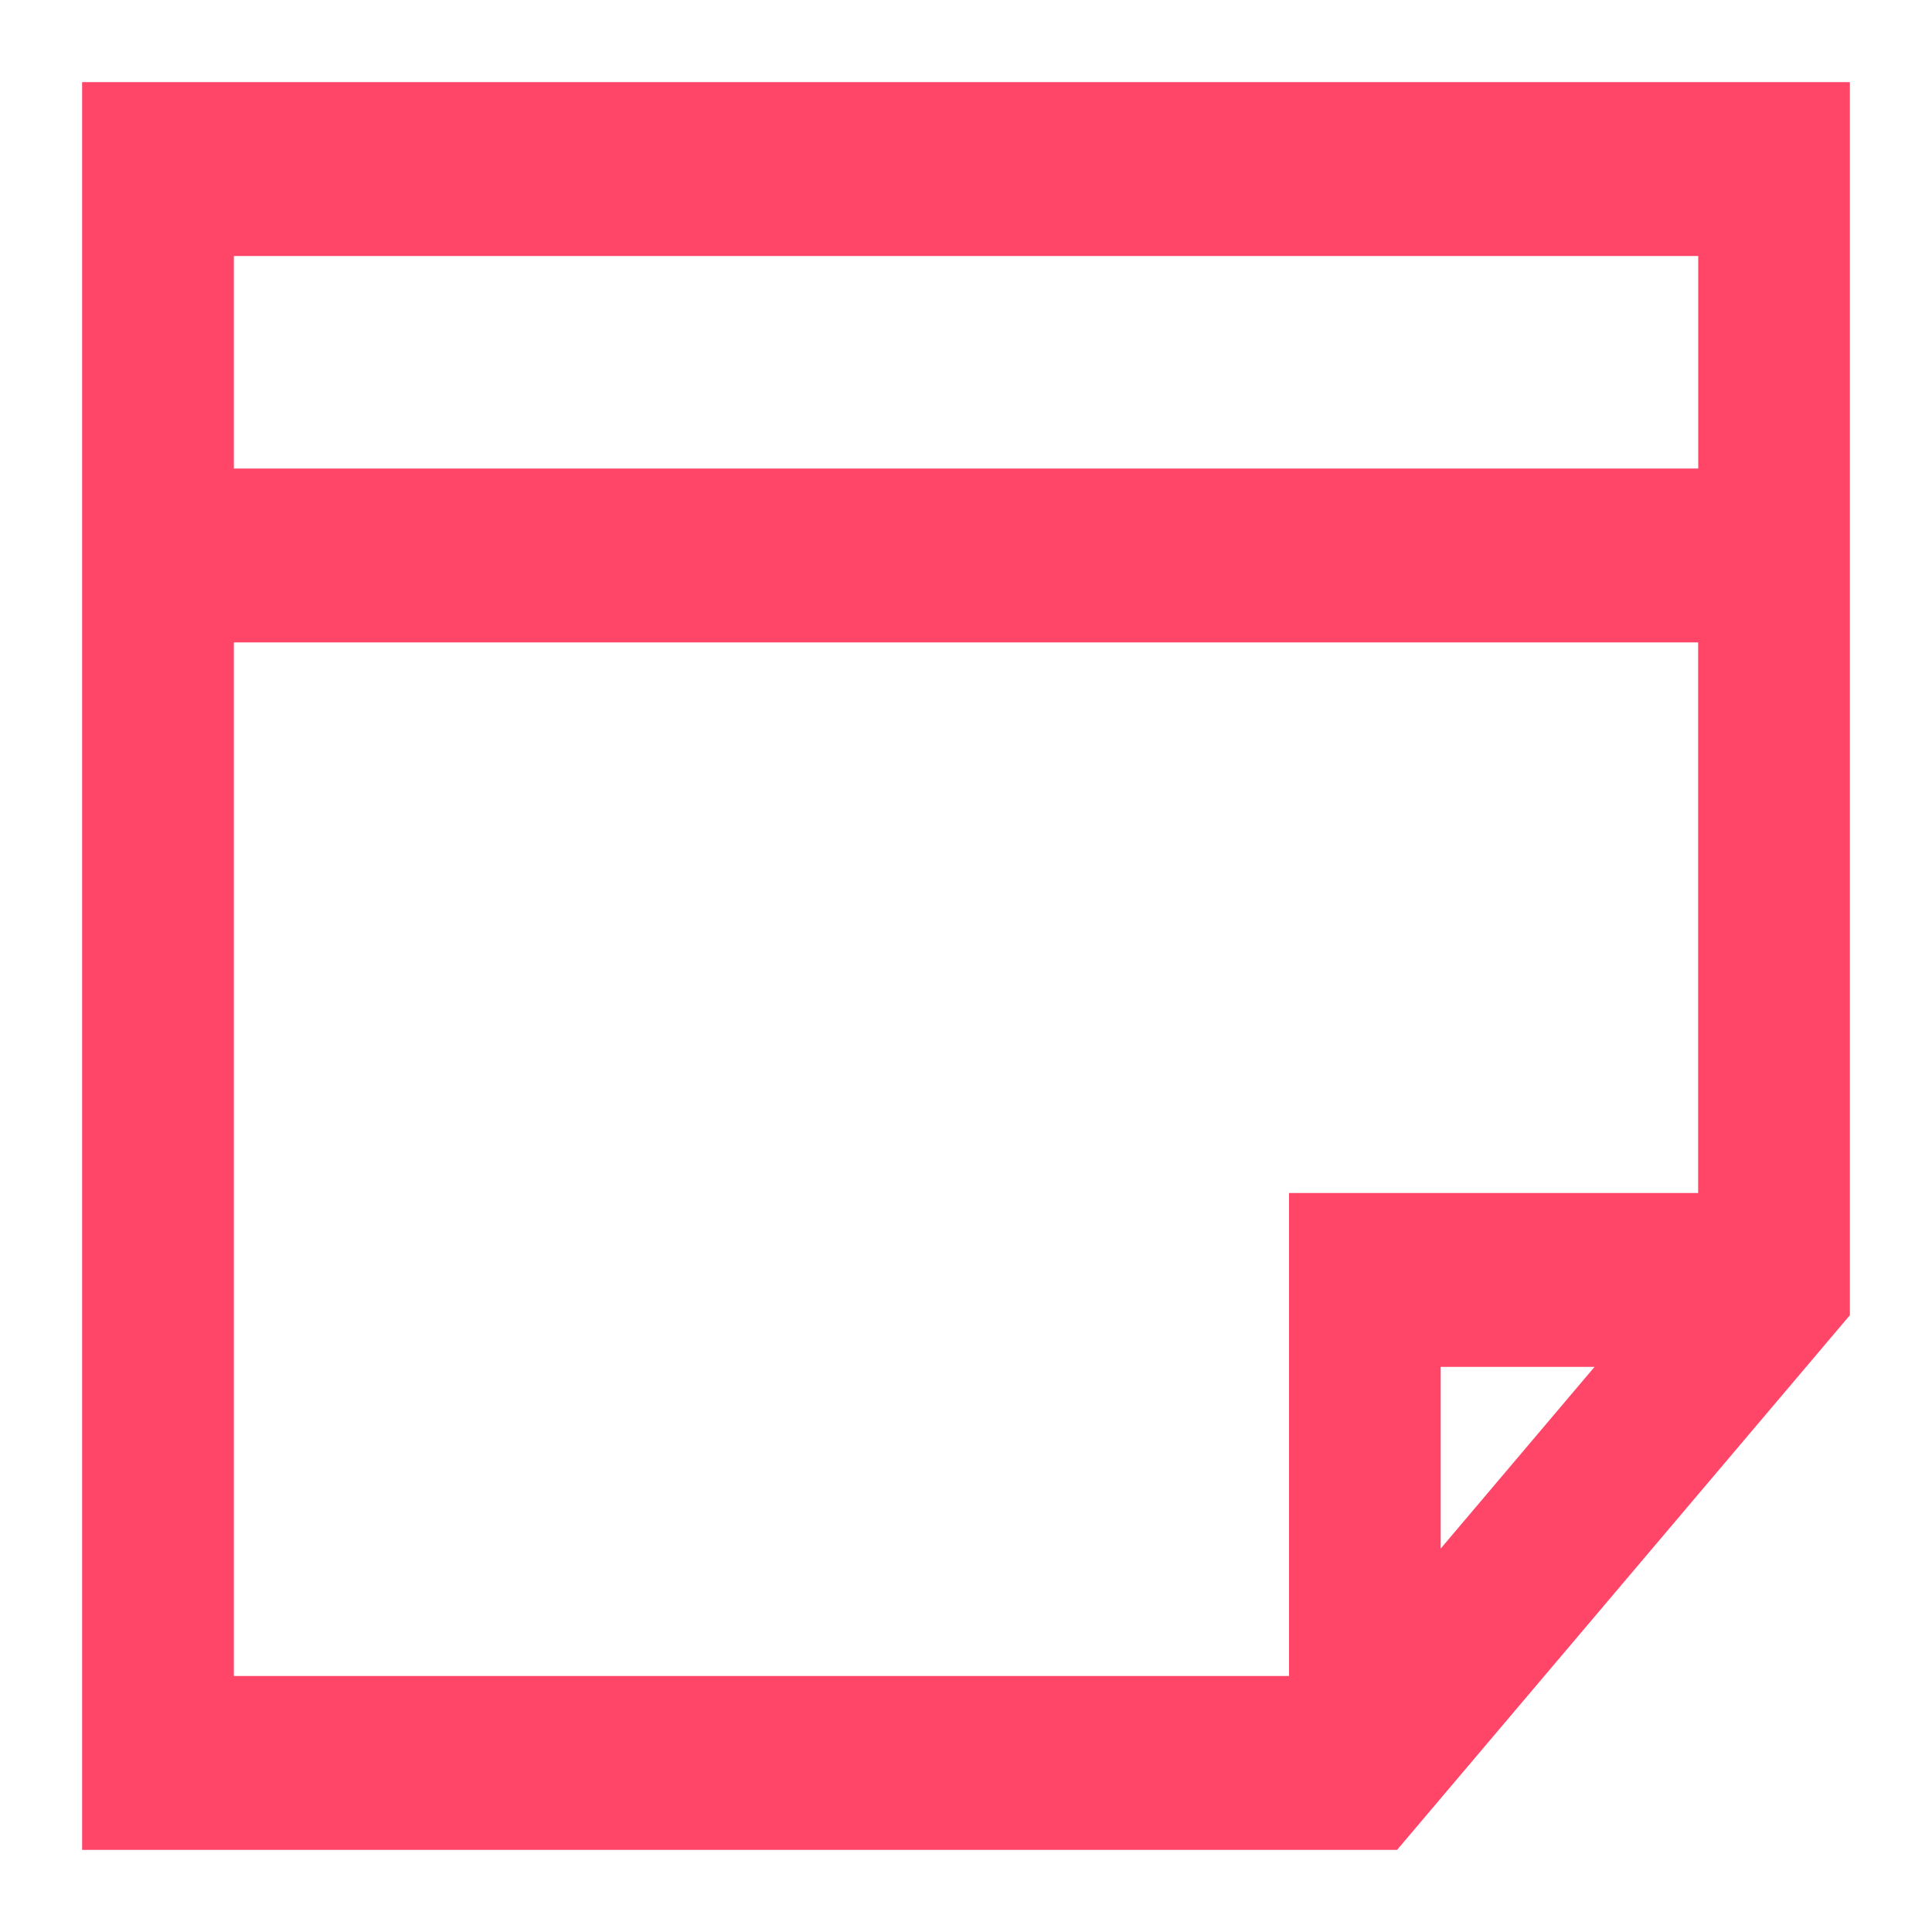 <svg xmlns="http://www.w3.org/2000/svg" width="20" height="20" viewBox="0 0 20 20">
    <path fill="#FF4669" fill-rule="nonzero" stroke="#FF4669" stroke-width=".3" d="M13.424 1H1v18h13.393L19 13.56V1h-5.576zM6.576 2.5H17.73V5H2.271V2.5h4.305zm-4.305 4h15.458v6h-4.235v5H2.271v-11zM16.83 14l-2.066 2.44V14h2.066z"/>
</svg>
